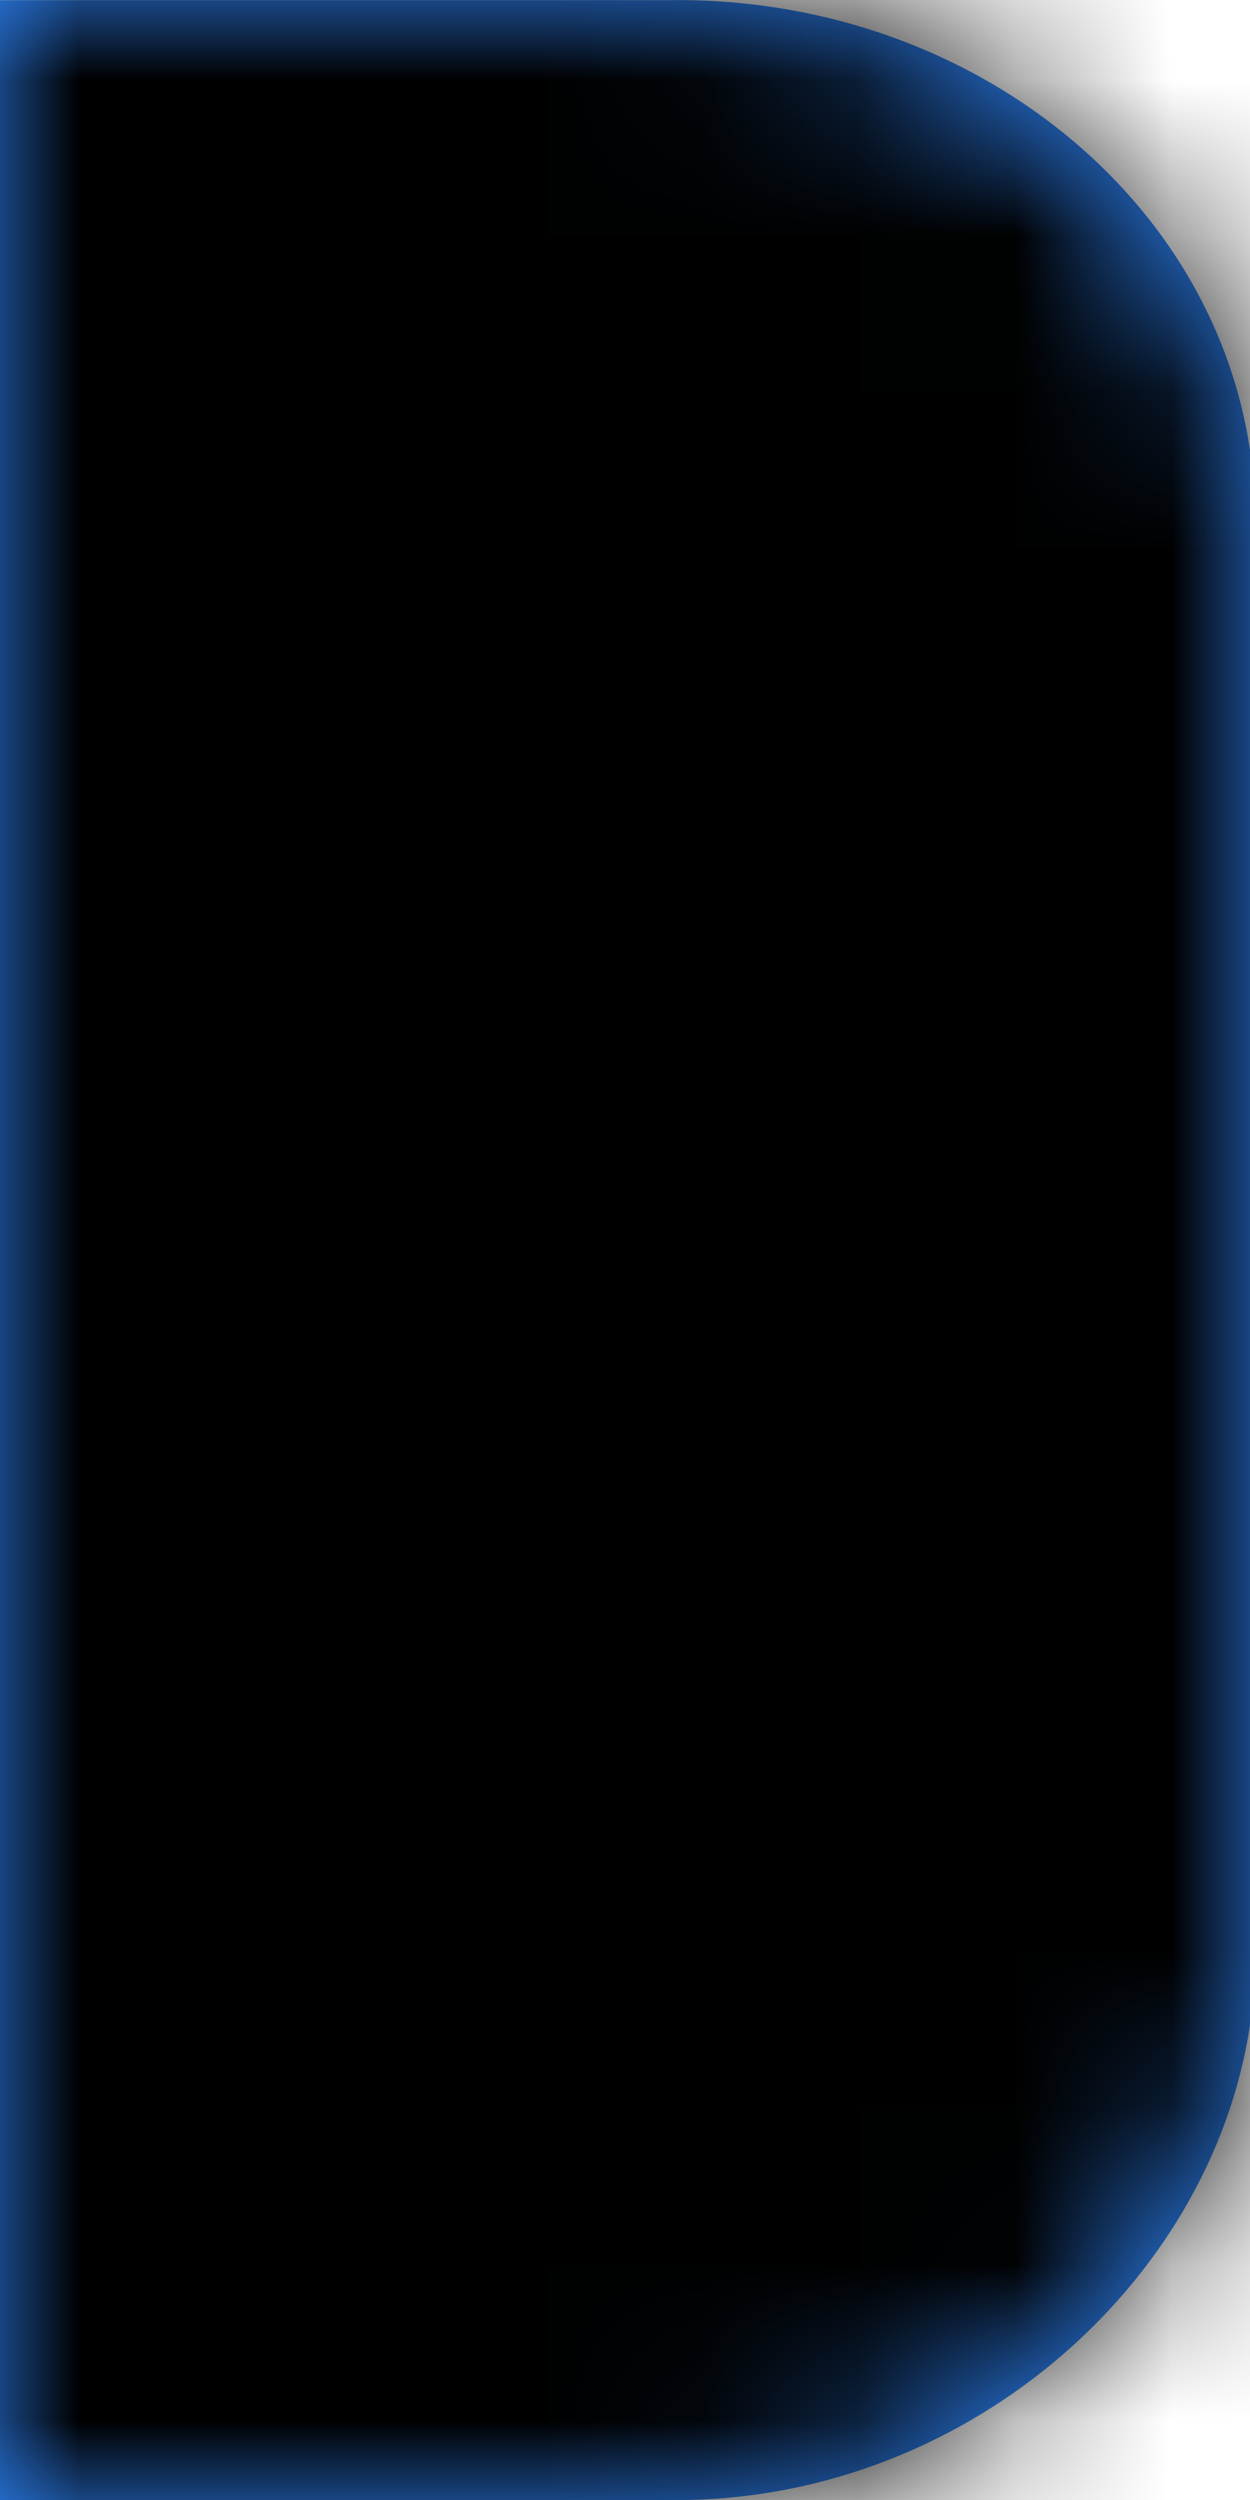 ﻿<?xml version="1.0" encoding="utf-8"?>
<svg version="1.1" xmlns:xlink="http://www.w3.org/1999/xlink" width="8px" height="16px" xmlns="http://www.w3.org/2000/svg">
  <defs>
    <mask fill="white" id="clip314">
      <path d="M 0 16  L 0 0.001  C 0 0.001  4.272 0.001  4.272 0.001  C 6.146 -0.029  7.749 1.208  8 2.88  C 8 2.88  8 12.96  8 12.96  C 7.749 14.632  6.146 16.029  4.272 16  C 4.272 16  0 16  0 16  Z " fill-rule="evenodd" />
    </mask>
  </defs>
  <g transform="matrix(1 0 0 1 -82 0 )">
    <path d="M 0 16  L 0 0.001  C 0 0.001  4.272 0.001  4.272 0.001  C 6.146 -0.029  7.749 1.208  8 2.88  C 8 2.88  8 12.96  8 12.96  C 7.749 14.632  6.146 16.029  4.272 16  C 4.272 16  0 16  0 16  Z " fill-rule="nonzero" fill="#2f88ff" stroke="none" transform="matrix(1 0 0 1 82 0 )" />
    <path d="M 0 16  L 0 0.001  C 0 0.001  4.272 0.001  4.272 0.001  C 6.146 -0.029  7.749 1.208  8 2.88  C 8 2.88  8 12.96  8 12.96  C 7.749 14.632  6.146 16.029  4.272 16  C 4.272 16  0 16  0 16  Z " stroke-width="10.667" stroke="#000000" fill="none" transform="matrix(1 0 0 1 82 0 )" mask="url(#clip314)" />
  </g>
</svg>